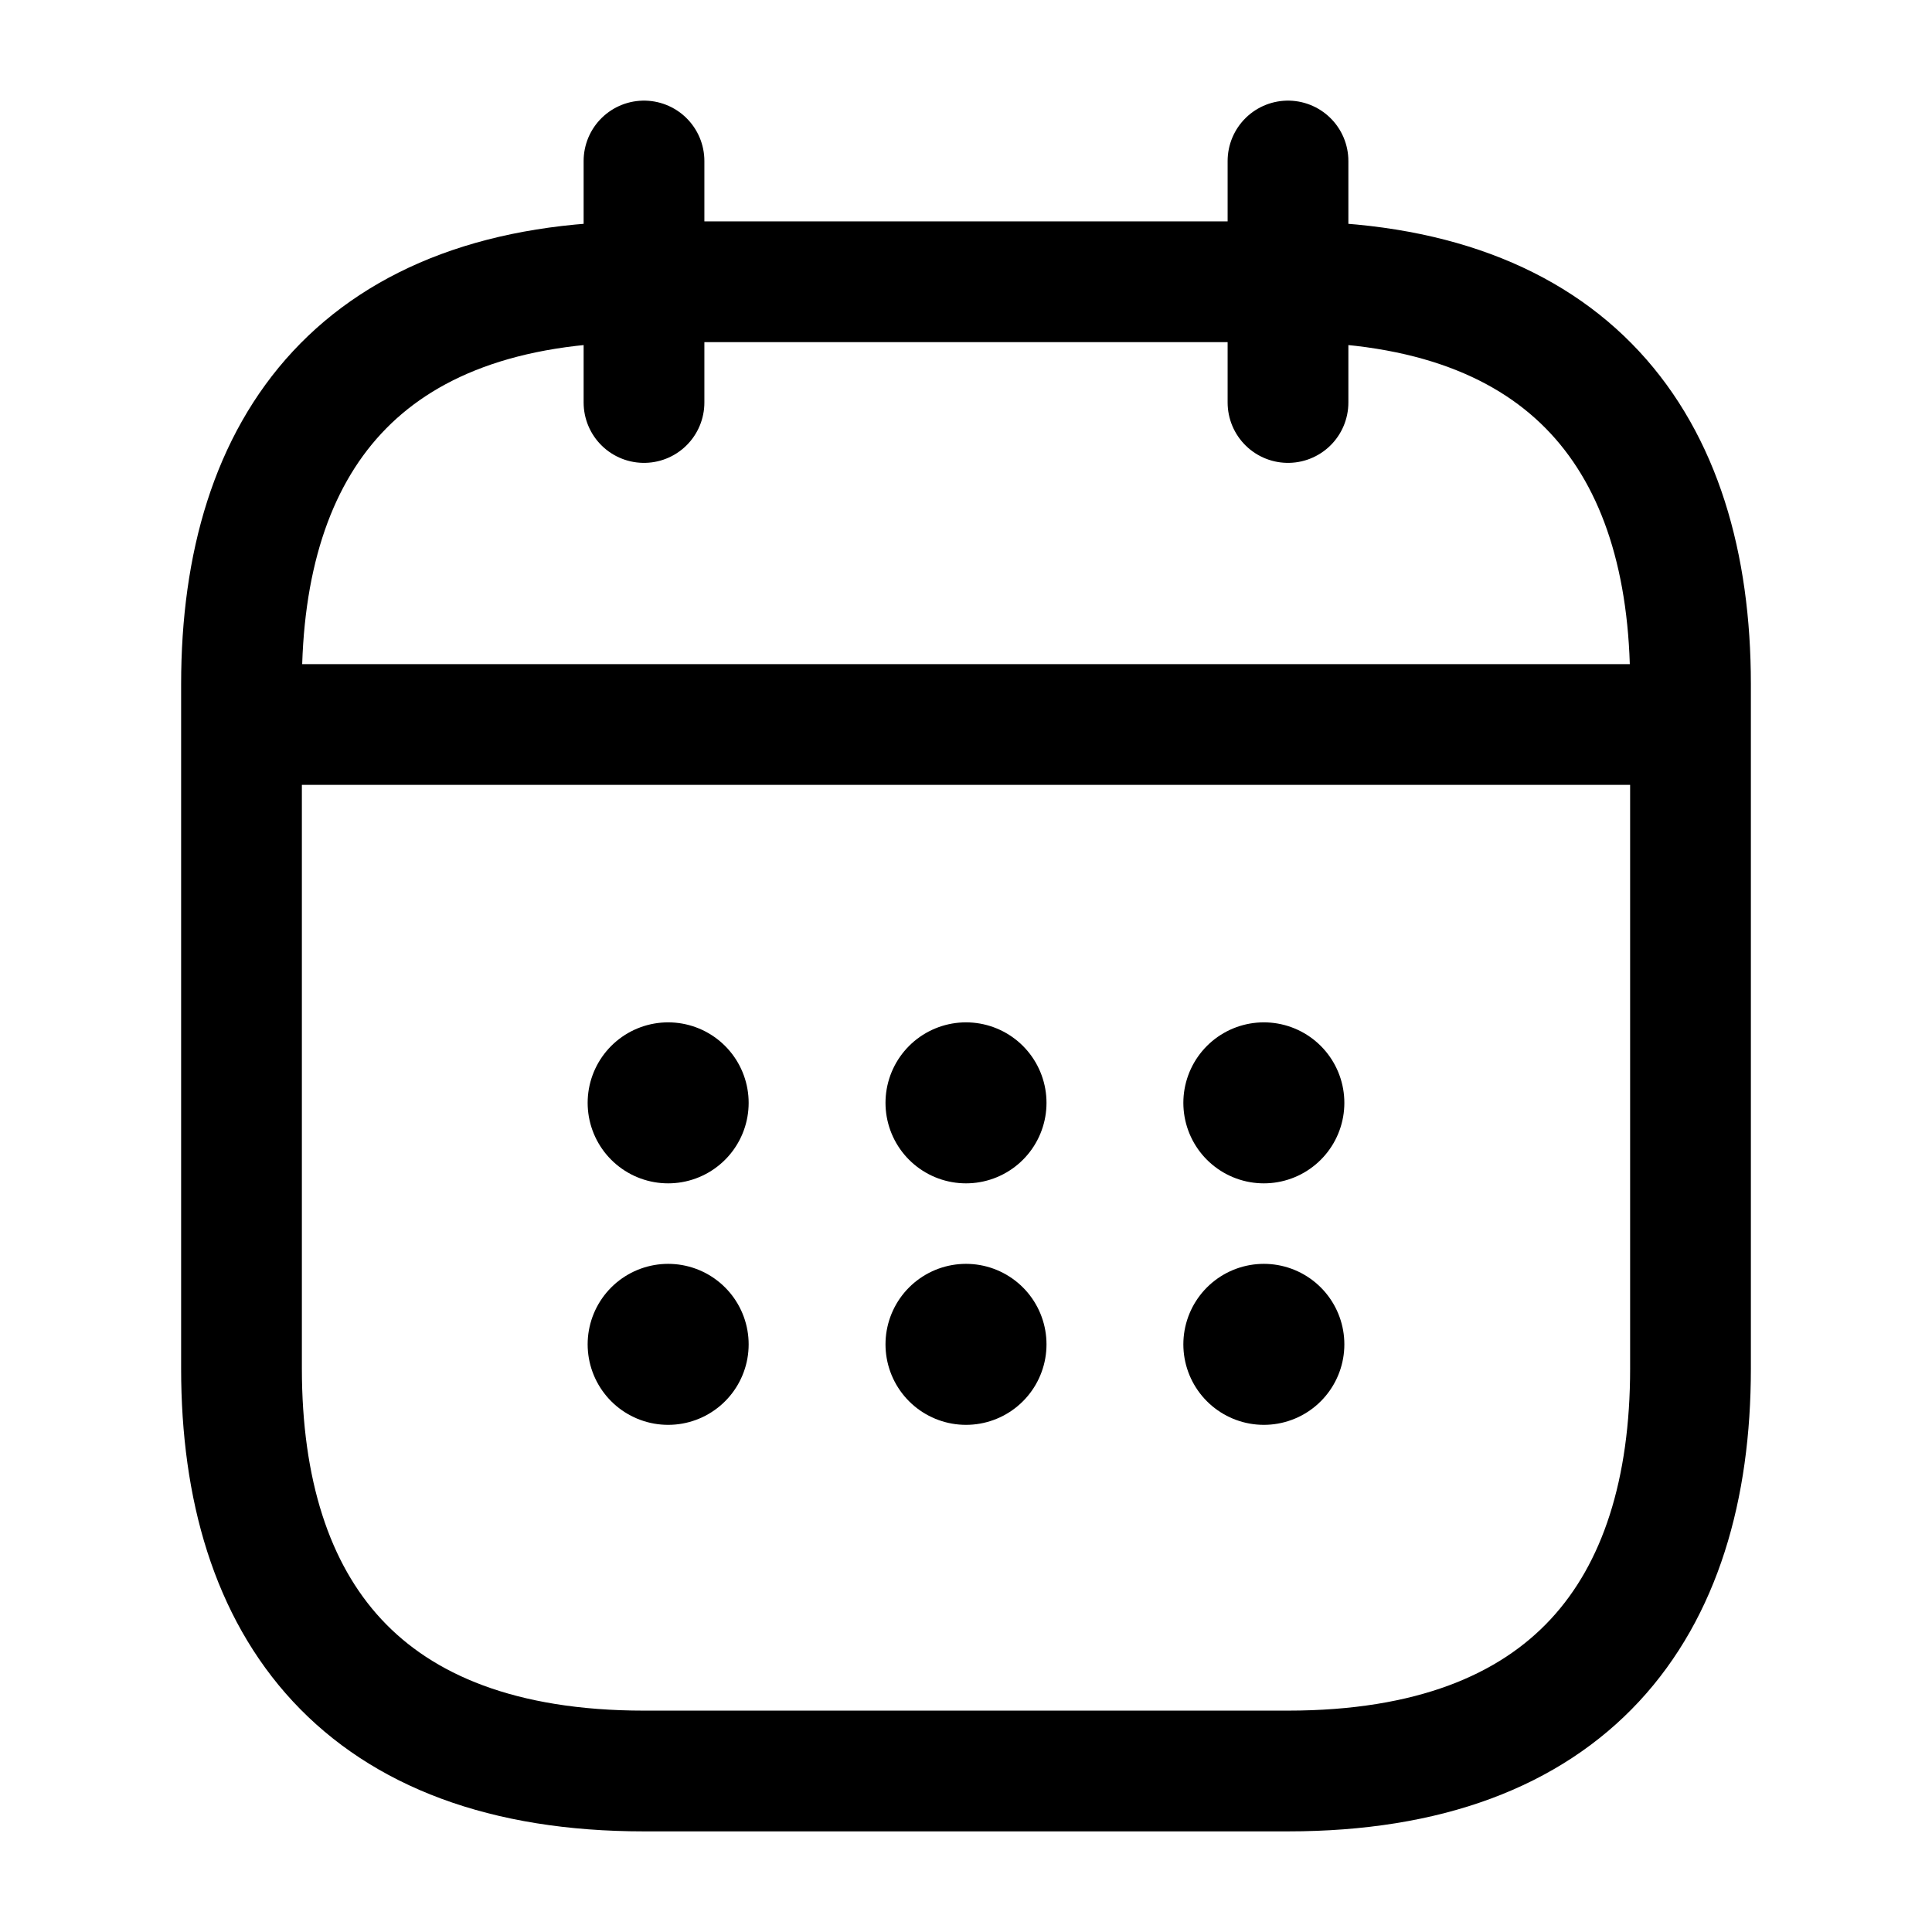 <svg viewBox="0 0 24 24" fill="none" xmlns="http://www.w3.org/2000/svg"><g stroke="currentColor" stroke-linecap="round" stroke-linejoin="round"><path d="M8 2v3m8-3v3M3.5 9h17m.5-.5V17c0 3-1.5 5-5 5H8c-3.5 0-5-2-5-5V8.5c0-3 1.5-5 5-5h8c3.5 0 5 2 5 5Z" stroke-width="1.5" stroke-miterlimit="10"/><path d="M15.7 13.7h0m0 3h0m-3.7-3h0m0 3h0m-3.7-3h0m0 3h0" stroke-width="2"/></g></svg>
